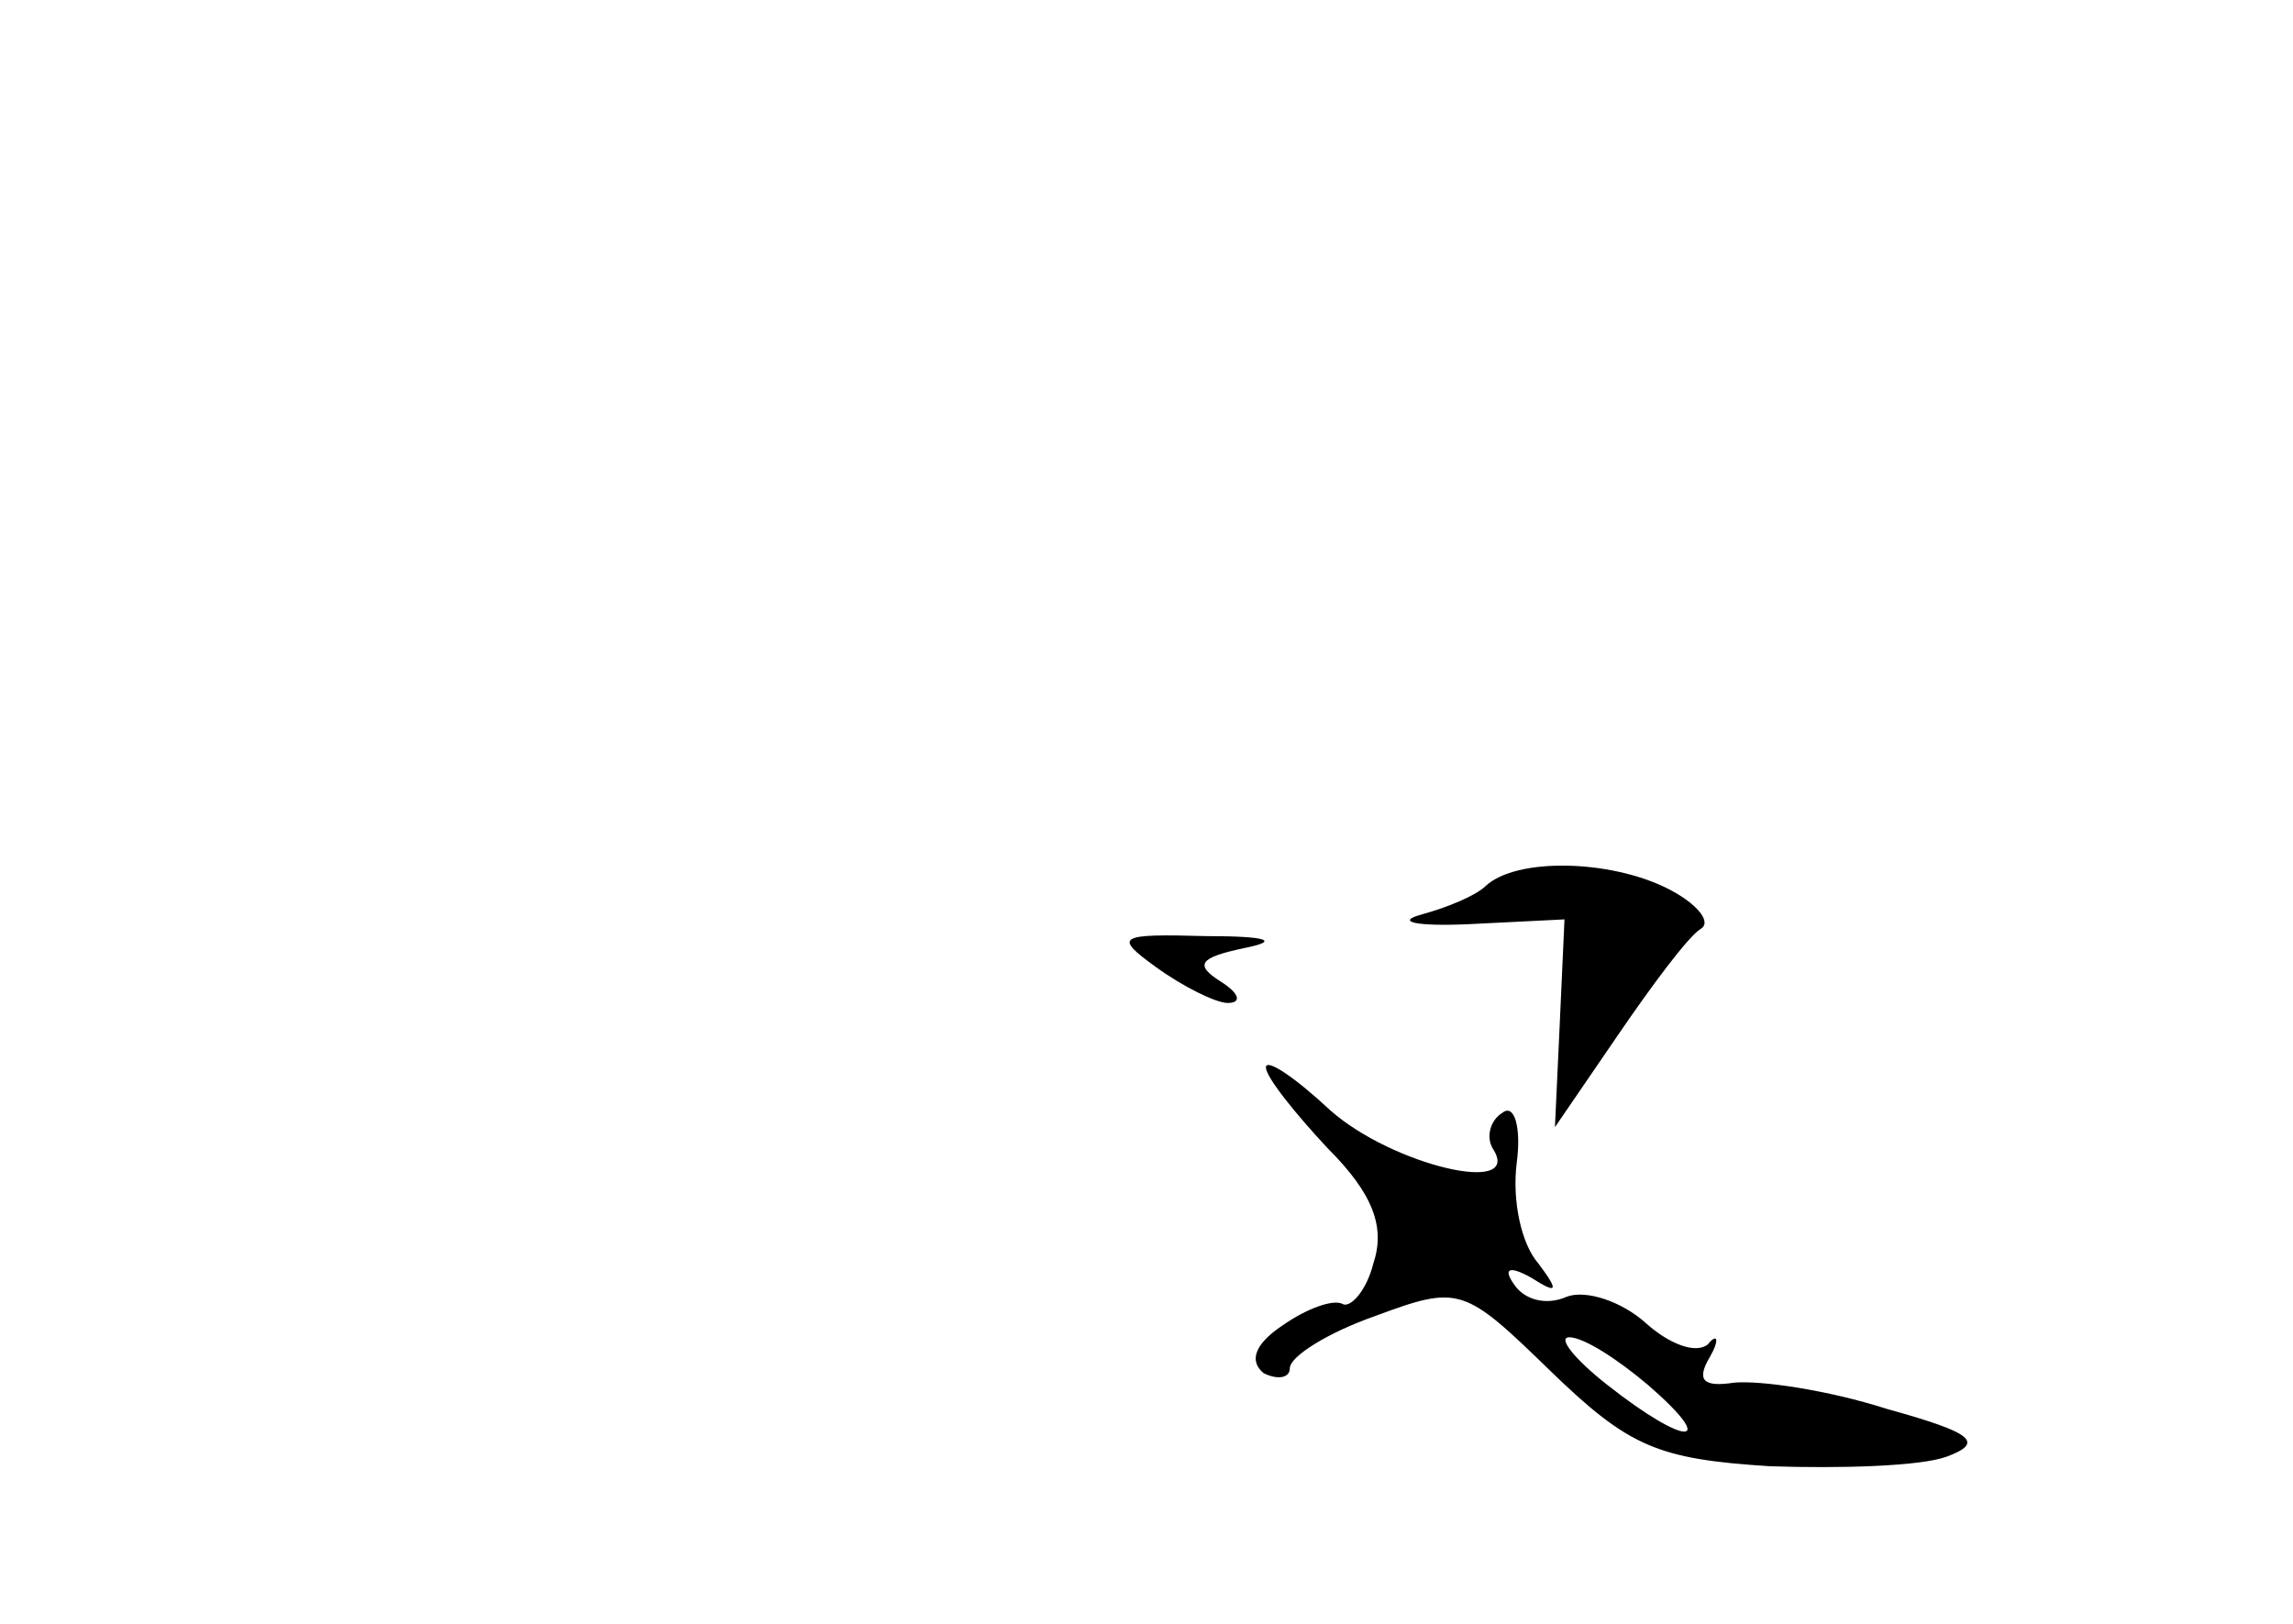 <?xml version="1.0" standalone="no"?>
<!DOCTYPE svg PUBLIC "-//W3C//DTD SVG 20010904//EN"
 "http://www.w3.org/TR/2001/REC-SVG-20010904/DTD/svg10.dtd">
<svg version="1.0" xmlns="http://www.w3.org/2000/svg"
 width="96pt" height="68pt" viewBox="0 0 96 68"
 preserveAspectRatio="xMidYMid meet">
<g transform="translate(0,68) scale(0.1,-0.1)"
fill="#000000" stroke="none">
<path d="M622 309 c-4 -4 -16 -9 -27 -12 -11 -3 -2 -5 20 -4 l40 2 -2 -44 -2
-43 26 38 c15 22 30 42 35 45 5 3 -2 11 -14 17 -24 12 -63 13 -76 1z"/>
<path d="M484 275 c11 -8 25 -15 30 -15 6 0 5 4 -3 9 -11 7 -9 10 10 14 15 3
10 5 -16 5 -37 1 -39 0 -21 -13z"/>
<path d="M530 233 c0 -4 12 -19 26 -34 19 -19 24 -33 19 -48 -3 -12 -10 -19
-13 -17 -4 2 -15 -2 -25 -9 -12 -8 -14 -15 -8 -20 6 -3 11 -2 11 2 0 5 16 15
36 22 35 13 37 12 73 -23 33 -32 45 -37 92 -40 30 -1 63 0 74 4 16 6 11 10
-25 20 -25 8 -53 12 -64 11 -13 -2 -16 1 -10 11 4 7 3 10 -1 5 -5 -4 -16 0
-26 9 -10 9 -25 14 -33 11 -9 -4 -18 -1 -22 5 -5 7 -2 8 7 3 11 -7 12 -6 3 6
-7 8 -11 26 -9 42 2 15 -1 25 -6 21 -5 -3 -7 -10 -4 -15 13 -20 -42 -7 -68 16
-15 14 -27 22 -27 18z m160 -133 c30 -26 16 -26 -17 0 -14 11 -21 20 -16 20 6
0 20 -9 33 -20z"/>
</g>
</svg>
